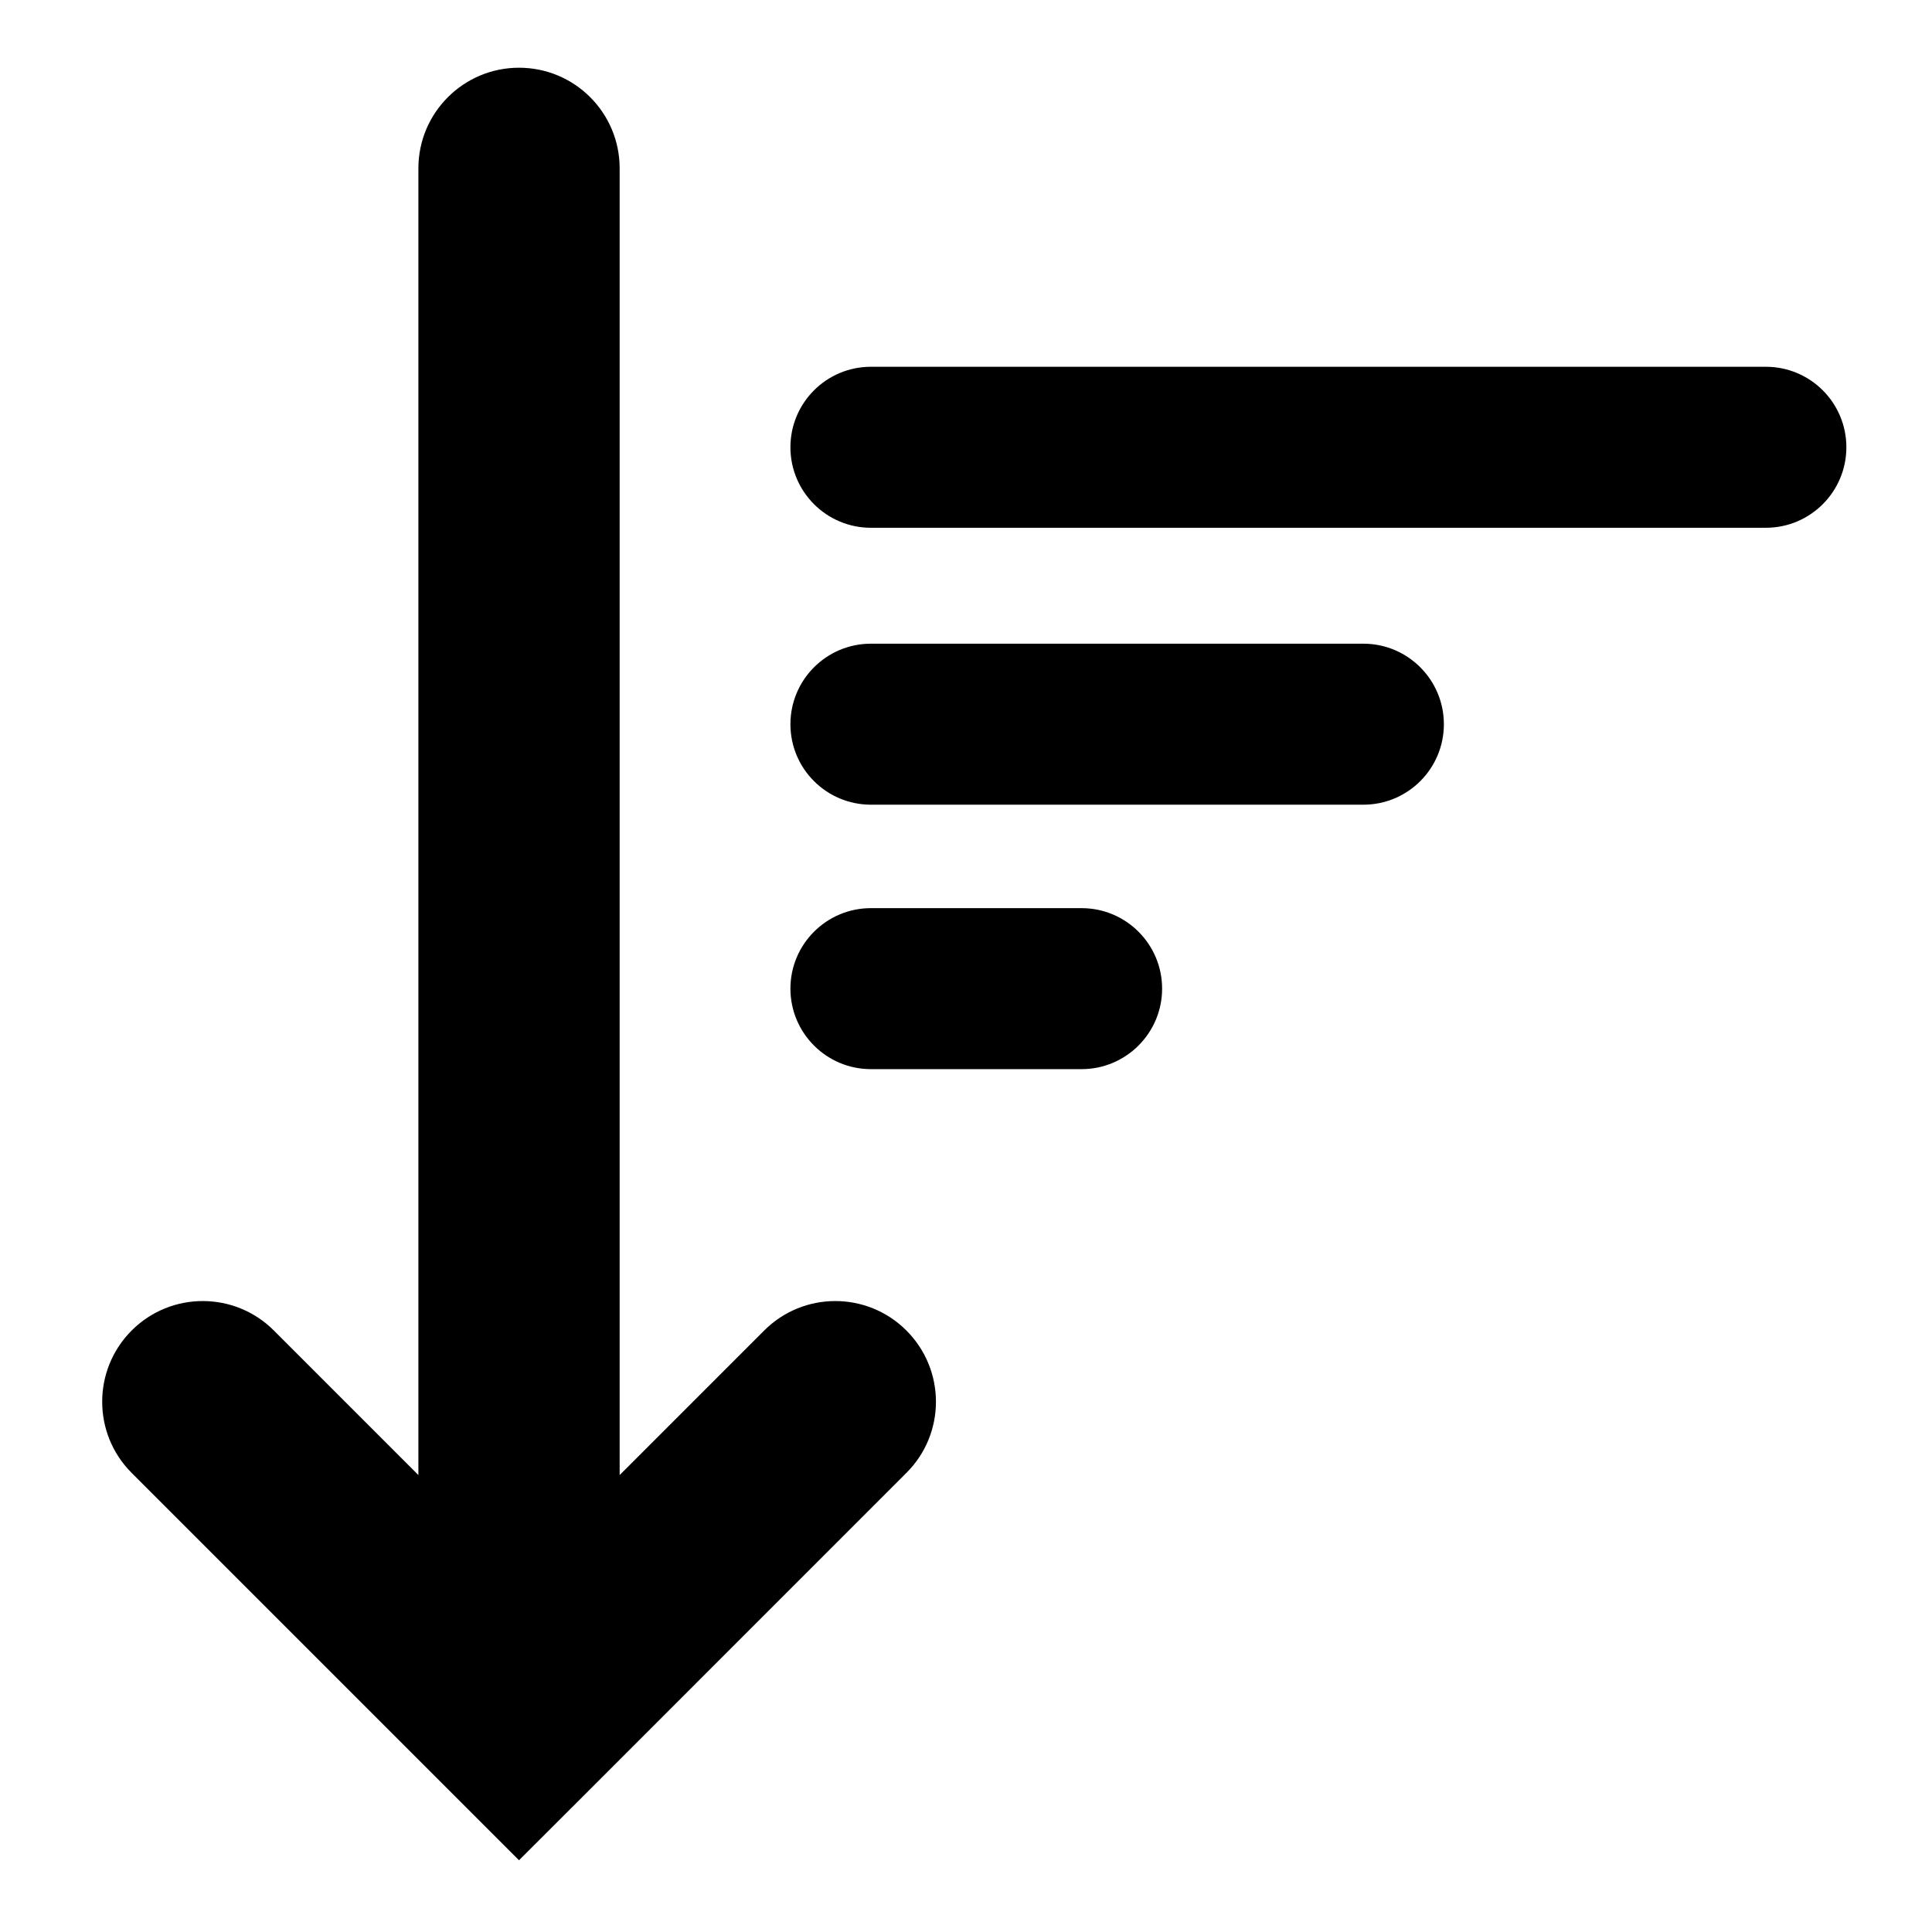 <svg xmlns="http://www.w3.org/2000/svg" xmlns:xlink="http://www.w3.org/1999/xlink" viewBox="0 0 75 75" version="1.1" x="0px" y="0px"><g><path style="" d="M 33.809 20.488 L 68.551 20.488 C 70.277 20.488 71.676 19.086 71.676 17.363 C 71.676 15.637 70.277 14.238 68.551 14.238 L 33.809 14.238 C 32.082 14.238 30.684 15.637 30.684 17.363 C 30.684 19.086 32.082 20.488 33.809 20.488 Z M 33.809 20.488 " stroke="none" fill-rule="nonzero" fill="rgb(0%,0%,0%)" fill-opacity="1"></path><path style="" d="M 33.809 31.238 L 52.926 31.238 C 54.652 31.238 56.051 29.84 56.051 28.113 C 56.051 26.391 54.652 24.988 52.926 24.988 L 33.809 24.988 C 32.082 24.988 30.684 26.391 30.684 28.113 C 30.684 29.84 32.082 31.238 33.809 31.238 Z M 33.809 31.238 " stroke="none" fill-rule="nonzero" fill="rgb(0%,0%,0%)" fill-opacity="1"></path><path style="" d="M 33.809 41.504 L 41.988 41.504 C 43.711 41.504 45.113 40.102 45.113 38.379 C 45.113 36.652 43.711 35.254 41.988 35.254 L 33.809 35.254 C 32.086 35.254 30.684 36.652 30.684 38.379 C 30.684 40.102 32.082 41.504 33.809 41.504 Z M 33.809 41.504 " stroke="none" fill-rule="nonzero" fill="rgb(0%,0%,0%)" fill-opacity="1"></path><path style="" d="M 35.188 51.652 C 33.664 50.125 31.188 50.125 29.664 51.652 L 24.055 57.262 L 24.055 6.535 C 24.055 4.379 22.309 2.629 20.148 2.629 C 17.992 2.629 16.242 4.379 16.242 6.535 L 16.242 57.262 L 10.633 51.652 C 9.109 50.125 6.633 50.125 5.109 51.652 C 3.586 53.18 3.586 55.652 5.109 57.176 L 20.148 72.215 L 22.914 69.453 L 35.188 57.176 C 36.715 55.652 36.715 53.18 35.188 51.652 Z M 35.188 51.652 " stroke="none" fill-rule="nonzero" fill="rgb(0%,0%,0%)" fill-opacity="1"></path></g></svg>